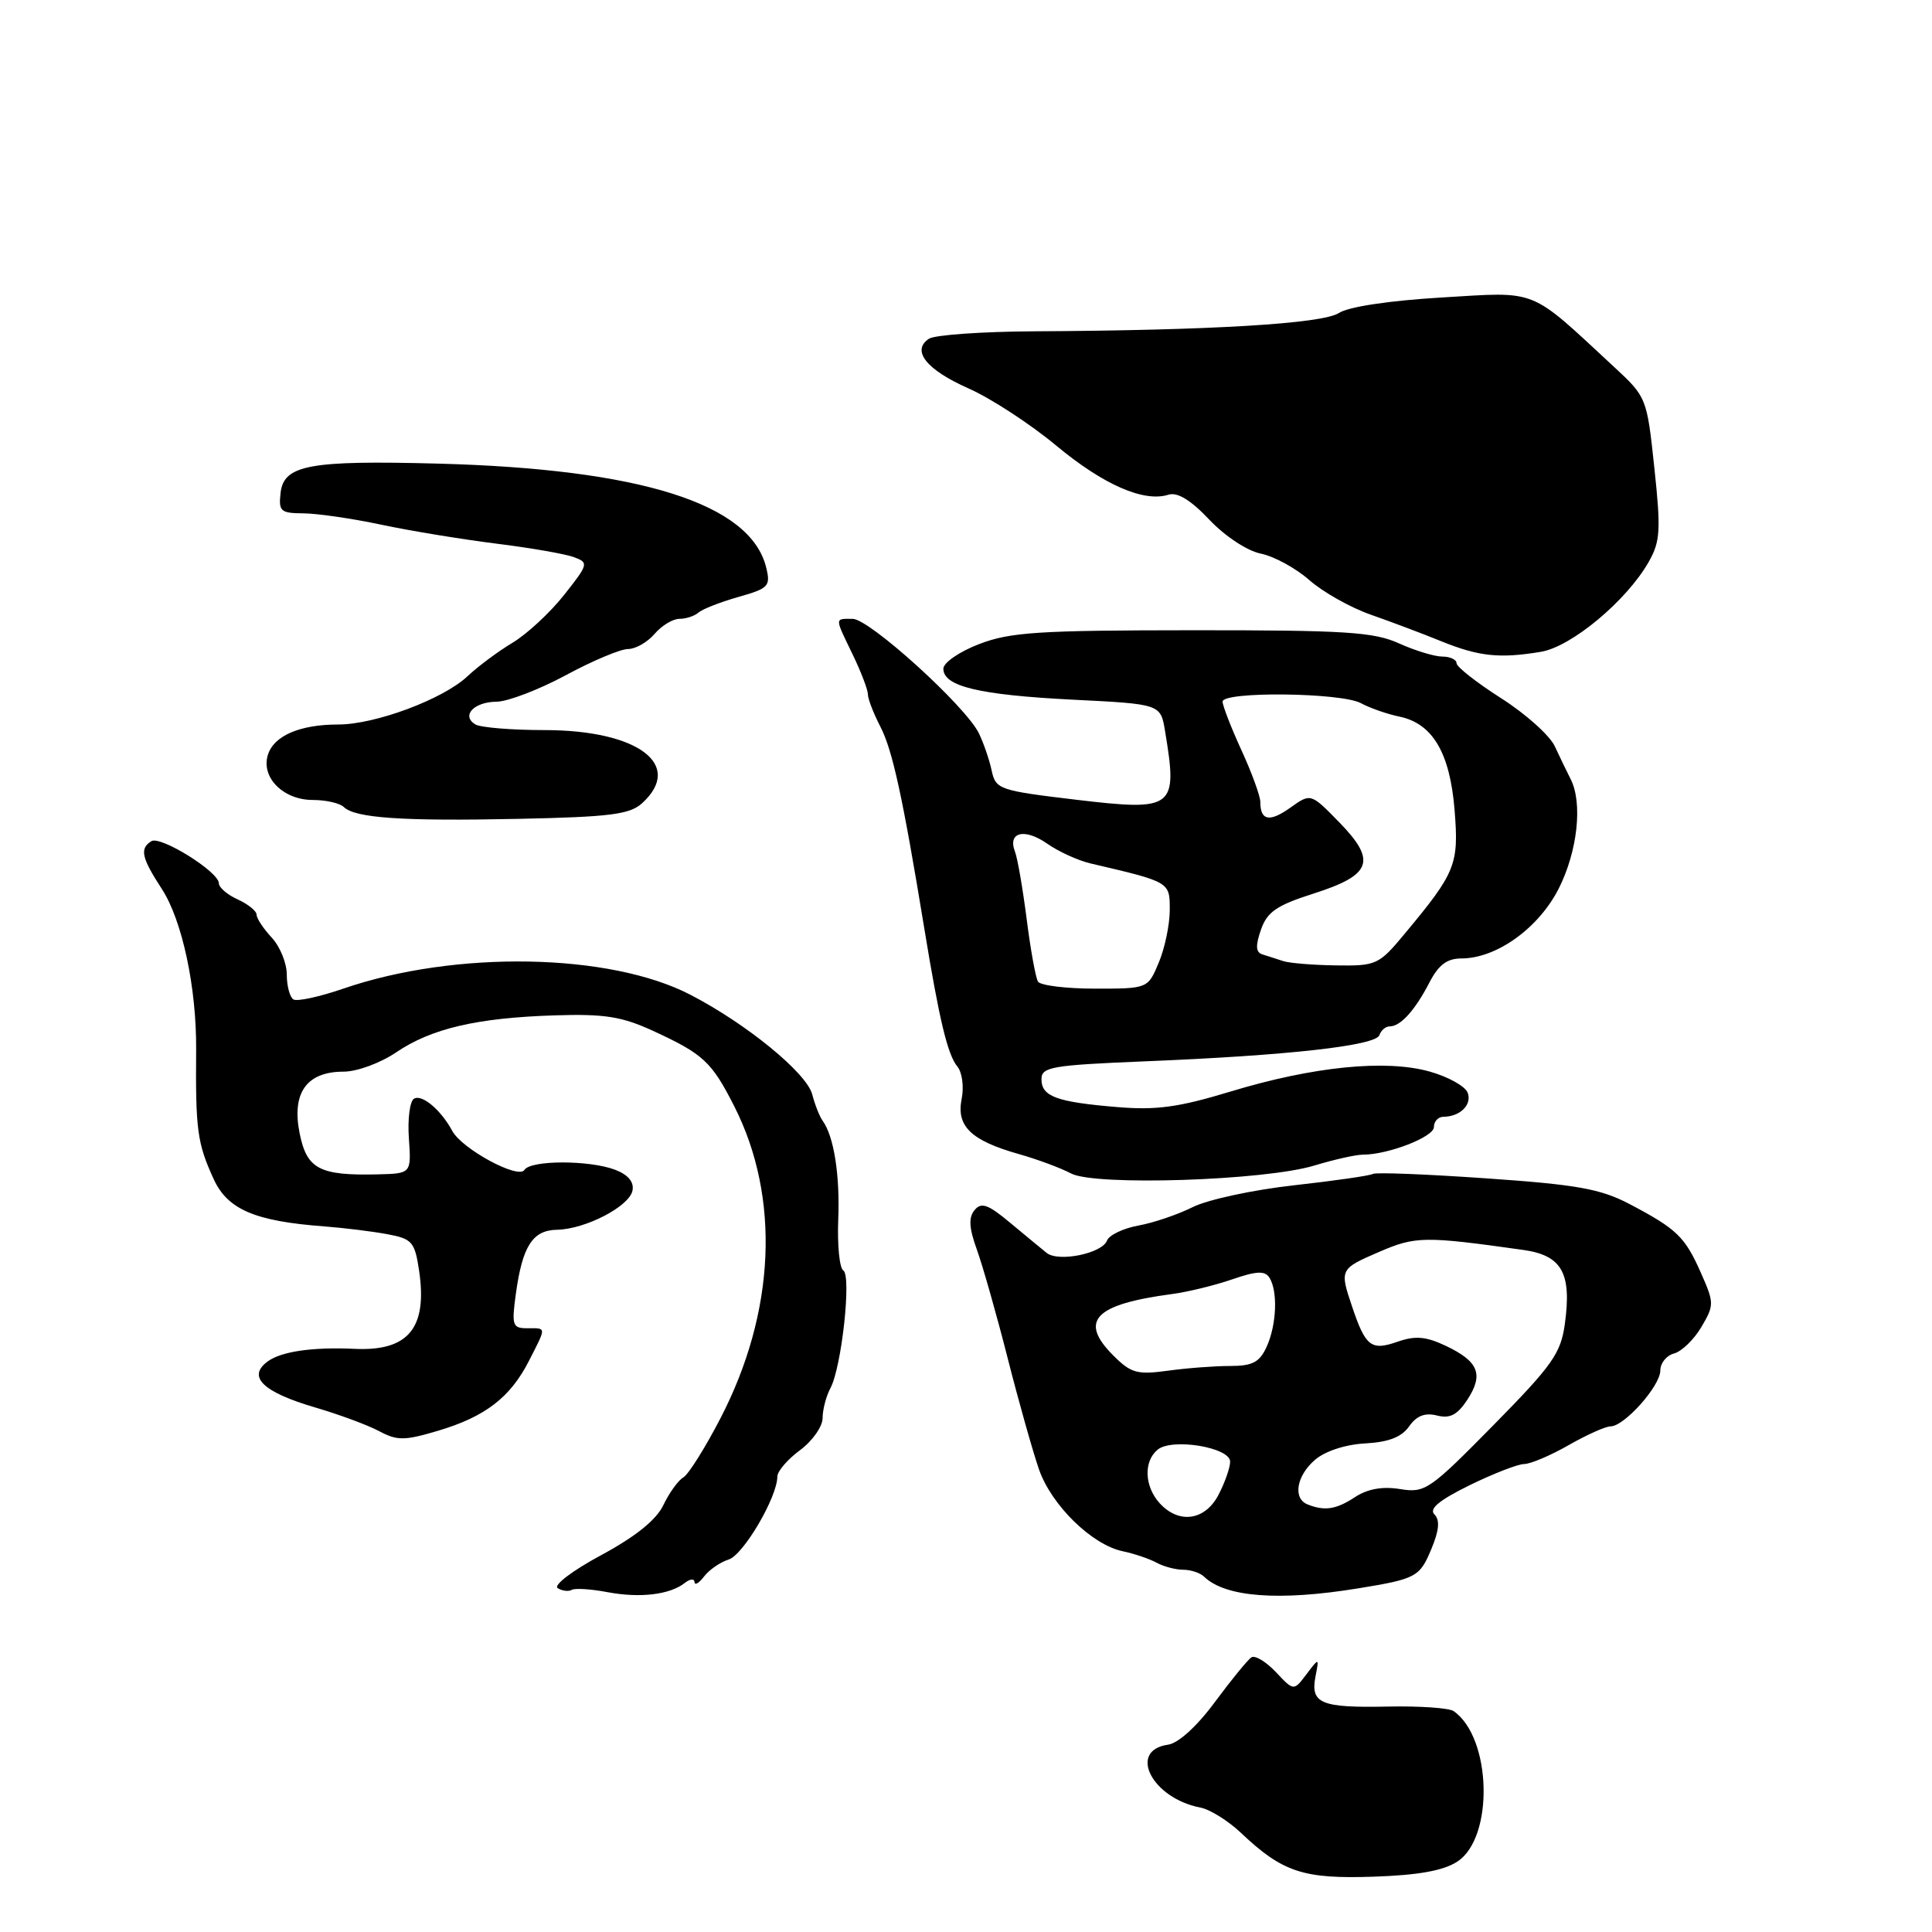 <?xml version="1.0" encoding="UTF-8" standalone="no"?>
<!DOCTYPE svg PUBLIC "-//W3C//DTD SVG 1.1//EN" "http://www.w3.org/Graphics/SVG/1.1/DTD/svg11.dtd" >
<svg xmlns="http://www.w3.org/2000/svg" xmlns:xlink="http://www.w3.org/1999/xlink" version="1.1" viewBox="0 0 256 256">
 <g >
 <path fill="currentColor"
d=" M 193.12 246.66 C 197.99 243.47 197.65 230.22 192.61 226.73 C 192.00 226.31 188.07 226.04 183.89 226.13 C 175.05 226.31 173.63 225.73 174.30 222.19 C 174.80 219.62 174.80 219.62 173.11 221.85 C 171.43 224.08 171.43 224.08 169.07 221.57 C 167.77 220.19 166.31 219.31 165.83 219.60 C 165.35 219.90 163.18 222.56 161.00 225.50 C 158.61 228.74 156.15 230.98 154.77 231.18 C 149.39 231.94 152.64 238.28 159.05 239.51 C 160.32 239.75 162.74 241.26 164.43 242.86 C 169.94 248.08 172.69 248.99 182.00 248.67 C 187.96 248.47 191.28 247.87 193.12 246.66 Z  M 90.75 209.74 C 91.44 209.20 92.01 209.15 92.03 209.63 C 92.05 210.11 92.61 209.78 93.29 208.90 C 93.96 208.01 95.43 207.00 96.56 206.64 C 98.51 206.02 103.00 198.37 103.00 195.66 C 103.00 194.95 104.35 193.38 106.00 192.16 C 107.65 190.94 109.00 189.02 109.00 187.90 C 109.00 186.78 109.47 184.99 110.04 183.93 C 111.52 181.15 112.85 169.02 111.74 168.34 C 111.24 168.03 110.94 165.01 111.07 161.64 C 111.31 155.70 110.50 150.57 109.00 148.50 C 108.60 147.95 107.98 146.38 107.62 145.00 C 106.87 142.17 98.95 135.68 91.50 131.82 C 80.80 126.26 60.34 125.90 45.52 130.99 C 42.36 132.08 39.37 132.73 38.88 132.43 C 38.40 132.13 38.00 130.64 38.00 129.13 C 38.00 127.62 37.10 125.41 36.00 124.23 C 34.90 123.05 34.00 121.69 34.00 121.20 C 34.00 120.72 32.88 119.81 31.50 119.18 C 30.12 118.56 29.00 117.59 29.00 117.04 C 29.00 115.52 21.28 110.71 20.06 111.46 C 18.48 112.44 18.75 113.65 21.43 117.77 C 24.14 121.92 26.05 130.85 25.99 139.09 C 25.90 149.72 26.14 151.48 28.30 156.21 C 30.16 160.28 33.78 161.82 43.04 162.51 C 45.64 162.71 49.37 163.17 51.34 163.54 C 54.61 164.15 54.96 164.55 55.53 168.35 C 56.66 175.97 54.12 179.06 47.00 178.73 C 41.44 178.47 37.28 179.07 35.48 180.39 C 32.70 182.42 34.83 184.47 41.81 186.51 C 44.94 187.43 48.73 188.83 50.23 189.63 C 52.63 190.91 53.58 190.91 58.02 189.59 C 64.29 187.73 67.62 185.17 70.09 180.32 C 72.43 175.73 72.44 176.00 69.86 176.00 C 67.91 176.00 67.78 175.62 68.35 171.46 C 69.22 165.12 70.57 163.01 73.79 162.95 C 77.55 162.89 83.41 159.85 83.81 157.75 C 84.03 156.61 83.23 155.66 81.51 155.00 C 78.07 153.70 70.30 153.71 69.49 155.02 C 68.70 156.30 61.20 152.24 59.92 149.84 C 58.42 147.06 55.90 144.94 54.85 145.59 C 54.30 145.93 54.00 148.30 54.18 150.85 C 54.50 155.50 54.50 155.50 50.04 155.61 C 42.30 155.79 40.64 154.91 39.69 150.10 C 38.64 144.79 40.65 142.00 45.52 142.00 C 47.30 142.00 50.38 140.87 52.48 139.45 C 57.16 136.28 63.17 134.87 73.50 134.54 C 80.09 134.33 82.38 134.69 86.50 136.58 C 93.21 139.67 94.29 140.67 97.31 146.62 C 103.42 158.69 102.75 173.86 95.47 187.92 C 93.45 191.82 91.24 195.35 90.55 195.76 C 89.86 196.16 88.67 197.82 87.90 199.43 C 86.96 201.40 84.23 203.60 79.65 206.07 C 75.84 208.12 73.29 210.06 73.90 210.44 C 74.51 210.81 75.34 210.91 75.75 210.67 C 76.16 210.42 78.30 210.55 80.50 210.97 C 84.82 211.78 88.76 211.31 90.75 209.74 Z  M 180.00 210.46 C 187.62 209.22 188.12 208.95 189.63 205.33 C 190.70 202.79 190.82 201.42 190.07 200.67 C 189.32 199.92 190.69 198.79 194.73 196.80 C 197.88 195.26 201.14 193.99 201.97 193.99 C 202.81 193.98 205.46 192.86 207.85 191.49 C 210.25 190.12 212.75 189.00 213.41 189.00 C 215.23 189.00 220.00 183.65 220.00 181.60 C 220.00 180.62 220.82 179.60 221.83 179.34 C 222.83 179.07 224.46 177.50 225.44 175.84 C 227.15 172.93 227.15 172.66 225.38 168.66 C 223.26 163.87 222.19 162.84 215.92 159.54 C 212.08 157.53 208.99 156.97 196.96 156.14 C 189.06 155.59 182.29 155.32 181.92 155.55 C 181.55 155.78 176.83 156.46 171.44 157.06 C 166.04 157.66 160.02 158.96 158.06 159.94 C 156.10 160.92 152.86 162.03 150.85 162.39 C 148.84 162.76 146.96 163.65 146.68 164.39 C 146.03 166.09 140.26 167.27 138.69 166.02 C 138.04 165.50 135.87 163.70 133.87 162.04 C 130.93 159.58 130.03 159.26 129.14 160.34 C 128.32 161.32 128.40 162.70 129.44 165.58 C 130.22 167.74 132.06 174.22 133.53 180.00 C 135.00 185.78 136.87 192.39 137.67 194.70 C 139.32 199.45 144.68 204.69 148.77 205.55 C 150.27 205.86 152.28 206.54 153.24 207.06 C 154.19 207.58 155.79 208.00 156.79 208.00 C 157.78 208.00 159.03 208.41 159.55 208.92 C 162.36 211.64 169.49 212.18 180.00 210.46 Z  M 174.19 154.43 C 176.77 153.65 179.64 153.00 180.57 153.00 C 183.95 153.00 190.00 150.65 190.00 149.34 C 190.00 148.60 190.56 147.99 191.25 147.98 C 193.49 147.96 195.08 146.37 194.47 144.78 C 194.14 143.93 191.87 142.66 189.41 141.98 C 183.59 140.35 173.97 141.32 163.00 144.65 C 156.18 146.72 153.22 147.13 148.00 146.69 C 139.97 146.02 138.00 145.29 138.00 142.99 C 138.00 141.37 139.39 141.14 151.75 140.63 C 170.68 139.86 182.31 138.56 182.78 137.16 C 182.99 136.52 183.61 136.00 184.15 136.00 C 185.58 136.00 187.49 133.88 189.40 130.20 C 190.61 127.85 191.74 127.00 193.64 127.00 C 198.31 127.00 203.91 122.96 206.56 117.70 C 209.04 112.76 209.73 106.40 208.12 103.24 C 207.63 102.28 206.69 100.33 206.02 98.89 C 205.36 97.46 202.16 94.59 198.91 92.52 C 195.66 90.45 193.00 88.36 193.00 87.88 C 193.00 87.40 192.15 87.00 191.12 87.00 C 190.09 87.00 187.50 86.21 185.37 85.25 C 182.04 83.74 178.25 83.50 158.00 83.51 C 137.67 83.52 133.86 83.76 129.75 85.34 C 127.12 86.35 125.00 87.81 125.00 88.61 C 125.00 90.95 129.73 92.08 142.12 92.71 C 153.79 93.29 153.79 93.29 154.38 96.90 C 156.08 107.13 155.59 107.51 142.60 105.97 C 132.38 104.75 131.94 104.60 131.40 102.10 C 131.10 100.67 130.33 98.45 129.71 97.17 C 127.96 93.57 115.20 82.00 112.98 82.00 C 110.57 82.00 110.57 81.73 113.00 86.76 C 114.10 89.04 115.00 91.40 115.00 92.00 C 115.00 92.61 115.75 94.54 116.66 96.30 C 118.27 99.42 119.62 105.63 122.47 123.00 C 124.47 135.21 125.57 139.78 126.87 141.34 C 127.49 142.10 127.75 144.02 127.42 145.63 C 126.70 149.23 128.67 151.13 135.00 152.92 C 137.47 153.62 140.59 154.78 141.92 155.49 C 145.08 157.17 167.64 156.44 174.19 154.43 Z  M 85.06 106.45 C 90.69 101.35 84.55 96.74 72.14 96.74 C 67.77 96.74 63.64 96.40 62.97 95.98 C 61.09 94.82 62.80 93.00 65.81 92.98 C 67.29 92.96 71.40 91.39 74.95 89.48 C 78.50 87.56 82.22 86.00 83.21 86.00 C 84.21 86.00 85.79 85.10 86.73 84.00 C 87.67 82.90 89.15 82.00 90.02 82.00 C 90.89 82.00 92.03 81.63 92.55 81.17 C 93.07 80.71 95.45 79.78 97.84 79.10 C 101.87 77.96 102.13 77.67 101.52 75.18 C 99.43 66.73 84.89 62.14 58.00 61.43 C 41.01 60.98 37.61 61.61 37.18 65.29 C 36.90 67.75 37.17 68.00 40.18 68.02 C 42.01 68.03 46.65 68.70 50.50 69.52 C 54.35 70.34 61.20 71.46 65.73 72.03 C 70.26 72.59 74.90 73.40 76.04 73.82 C 78.03 74.56 77.98 74.74 74.74 78.84 C 72.89 81.18 69.82 84.02 67.94 85.15 C 66.05 86.28 63.34 88.29 61.92 89.63 C 58.70 92.65 49.72 96.00 44.83 96.00 C 39.74 96.00 36.30 97.48 35.50 100.01 C 34.55 103.01 37.53 106.00 41.45 106.00 C 43.18 106.00 45.03 106.42 45.55 106.93 C 47.04 108.40 53.35 108.83 68.81 108.50 C 80.78 108.25 83.43 107.92 85.06 106.45 Z  M 204.17 86.37 C 208.23 85.70 215.55 79.59 218.47 74.44 C 220.00 71.74 220.09 70.24 219.21 62.00 C 218.22 52.68 218.19 52.61 213.82 48.57 C 202.50 38.08 203.93 38.65 191.02 39.42 C 184.09 39.83 178.67 40.65 177.42 41.47 C 175.23 42.90 160.50 43.78 137.00 43.90 C 130.12 43.94 123.87 44.38 123.10 44.88 C 120.72 46.45 122.74 48.99 128.34 51.47 C 131.30 52.78 136.51 56.18 139.94 59.03 C 146.19 64.23 151.57 66.59 154.83 65.55 C 156.01 65.18 157.78 66.25 160.25 68.87 C 162.34 71.07 165.27 73.00 167.07 73.36 C 168.81 73.71 171.71 75.29 173.51 76.88 C 175.31 78.46 178.97 80.52 181.64 81.45 C 184.32 82.39 188.53 83.97 191.00 84.98 C 195.97 86.99 198.69 87.28 204.17 86.37 Z  M 153.65 199.17 C 151.64 196.94 151.51 193.65 153.39 192.09 C 155.29 190.51 163.00 191.78 163.00 193.68 C 163.00 194.46 162.31 196.43 161.47 198.05 C 159.69 201.49 156.21 201.99 153.65 199.17 Z  M 173.25 199.34 C 171.28 198.54 171.79 195.54 174.25 193.43 C 175.59 192.28 178.28 191.40 180.90 191.26 C 183.99 191.09 185.71 190.43 186.71 189.01 C 187.70 187.60 188.80 187.16 190.40 187.56 C 192.12 188.00 193.10 187.49 194.42 185.49 C 196.61 182.13 195.94 180.42 191.64 178.36 C 188.94 177.08 187.57 176.96 185.17 177.79 C 181.68 179.01 180.94 178.43 179.15 173.10 C 177.50 168.21 177.53 168.13 182.75 165.88 C 187.56 163.80 188.75 163.78 201.82 165.62 C 206.96 166.34 208.28 168.68 207.35 175.43 C 206.82 179.32 205.69 180.92 197.87 188.86 C 189.42 197.44 188.83 197.85 185.52 197.31 C 183.19 196.93 181.22 197.28 179.55 198.37 C 177.04 200.02 175.52 200.25 173.25 199.34 Z  M 147.51 179.60 C 142.93 175.02 145.01 172.84 155.28 171.47 C 157.36 171.20 160.95 170.32 163.25 169.53 C 166.48 168.41 167.61 168.36 168.20 169.29 C 169.34 171.08 169.16 175.55 167.84 178.45 C 166.90 180.51 165.97 181.00 162.98 181.00 C 160.94 181.00 157.23 181.28 154.72 181.63 C 150.68 182.18 149.85 181.95 147.51 179.60 Z  M 137.54 130.07 C 137.23 129.56 136.55 125.83 136.04 121.79 C 135.52 117.74 134.83 113.71 134.48 112.82 C 133.50 110.25 135.77 109.70 138.76 111.79 C 140.27 112.85 142.85 114.02 144.50 114.41 C 155.07 116.88 155.00 116.84 155.00 120.57 C 155.00 122.49 154.35 125.62 153.55 127.53 C 152.10 131.00 152.10 131.00 145.11 131.00 C 141.26 131.00 137.86 130.58 137.54 130.07 Z  M 170.00 127.34 C 169.18 127.07 167.95 126.67 167.29 126.47 C 166.39 126.19 166.34 125.33 167.08 123.20 C 167.91 120.82 169.15 119.97 174.06 118.40 C 181.78 115.94 182.45 114.07 177.44 108.94 C 173.68 105.09 173.68 105.09 170.98 107.02 C 168.22 108.98 167.00 108.75 167.00 106.27 C 167.00 105.50 165.88 102.41 164.50 99.41 C 163.12 96.40 162.00 93.50 162.00 92.97 C 162.00 91.59 177.68 91.76 180.32 93.17 C 181.52 93.82 183.81 94.62 185.41 94.95 C 189.83 95.86 192.13 99.75 192.74 107.35 C 193.32 114.56 192.90 115.60 186.11 123.75 C 182.71 127.84 182.37 128.00 177.04 127.92 C 173.99 127.88 170.82 127.62 170.00 127.34 Z "/>
</g>
</svg>